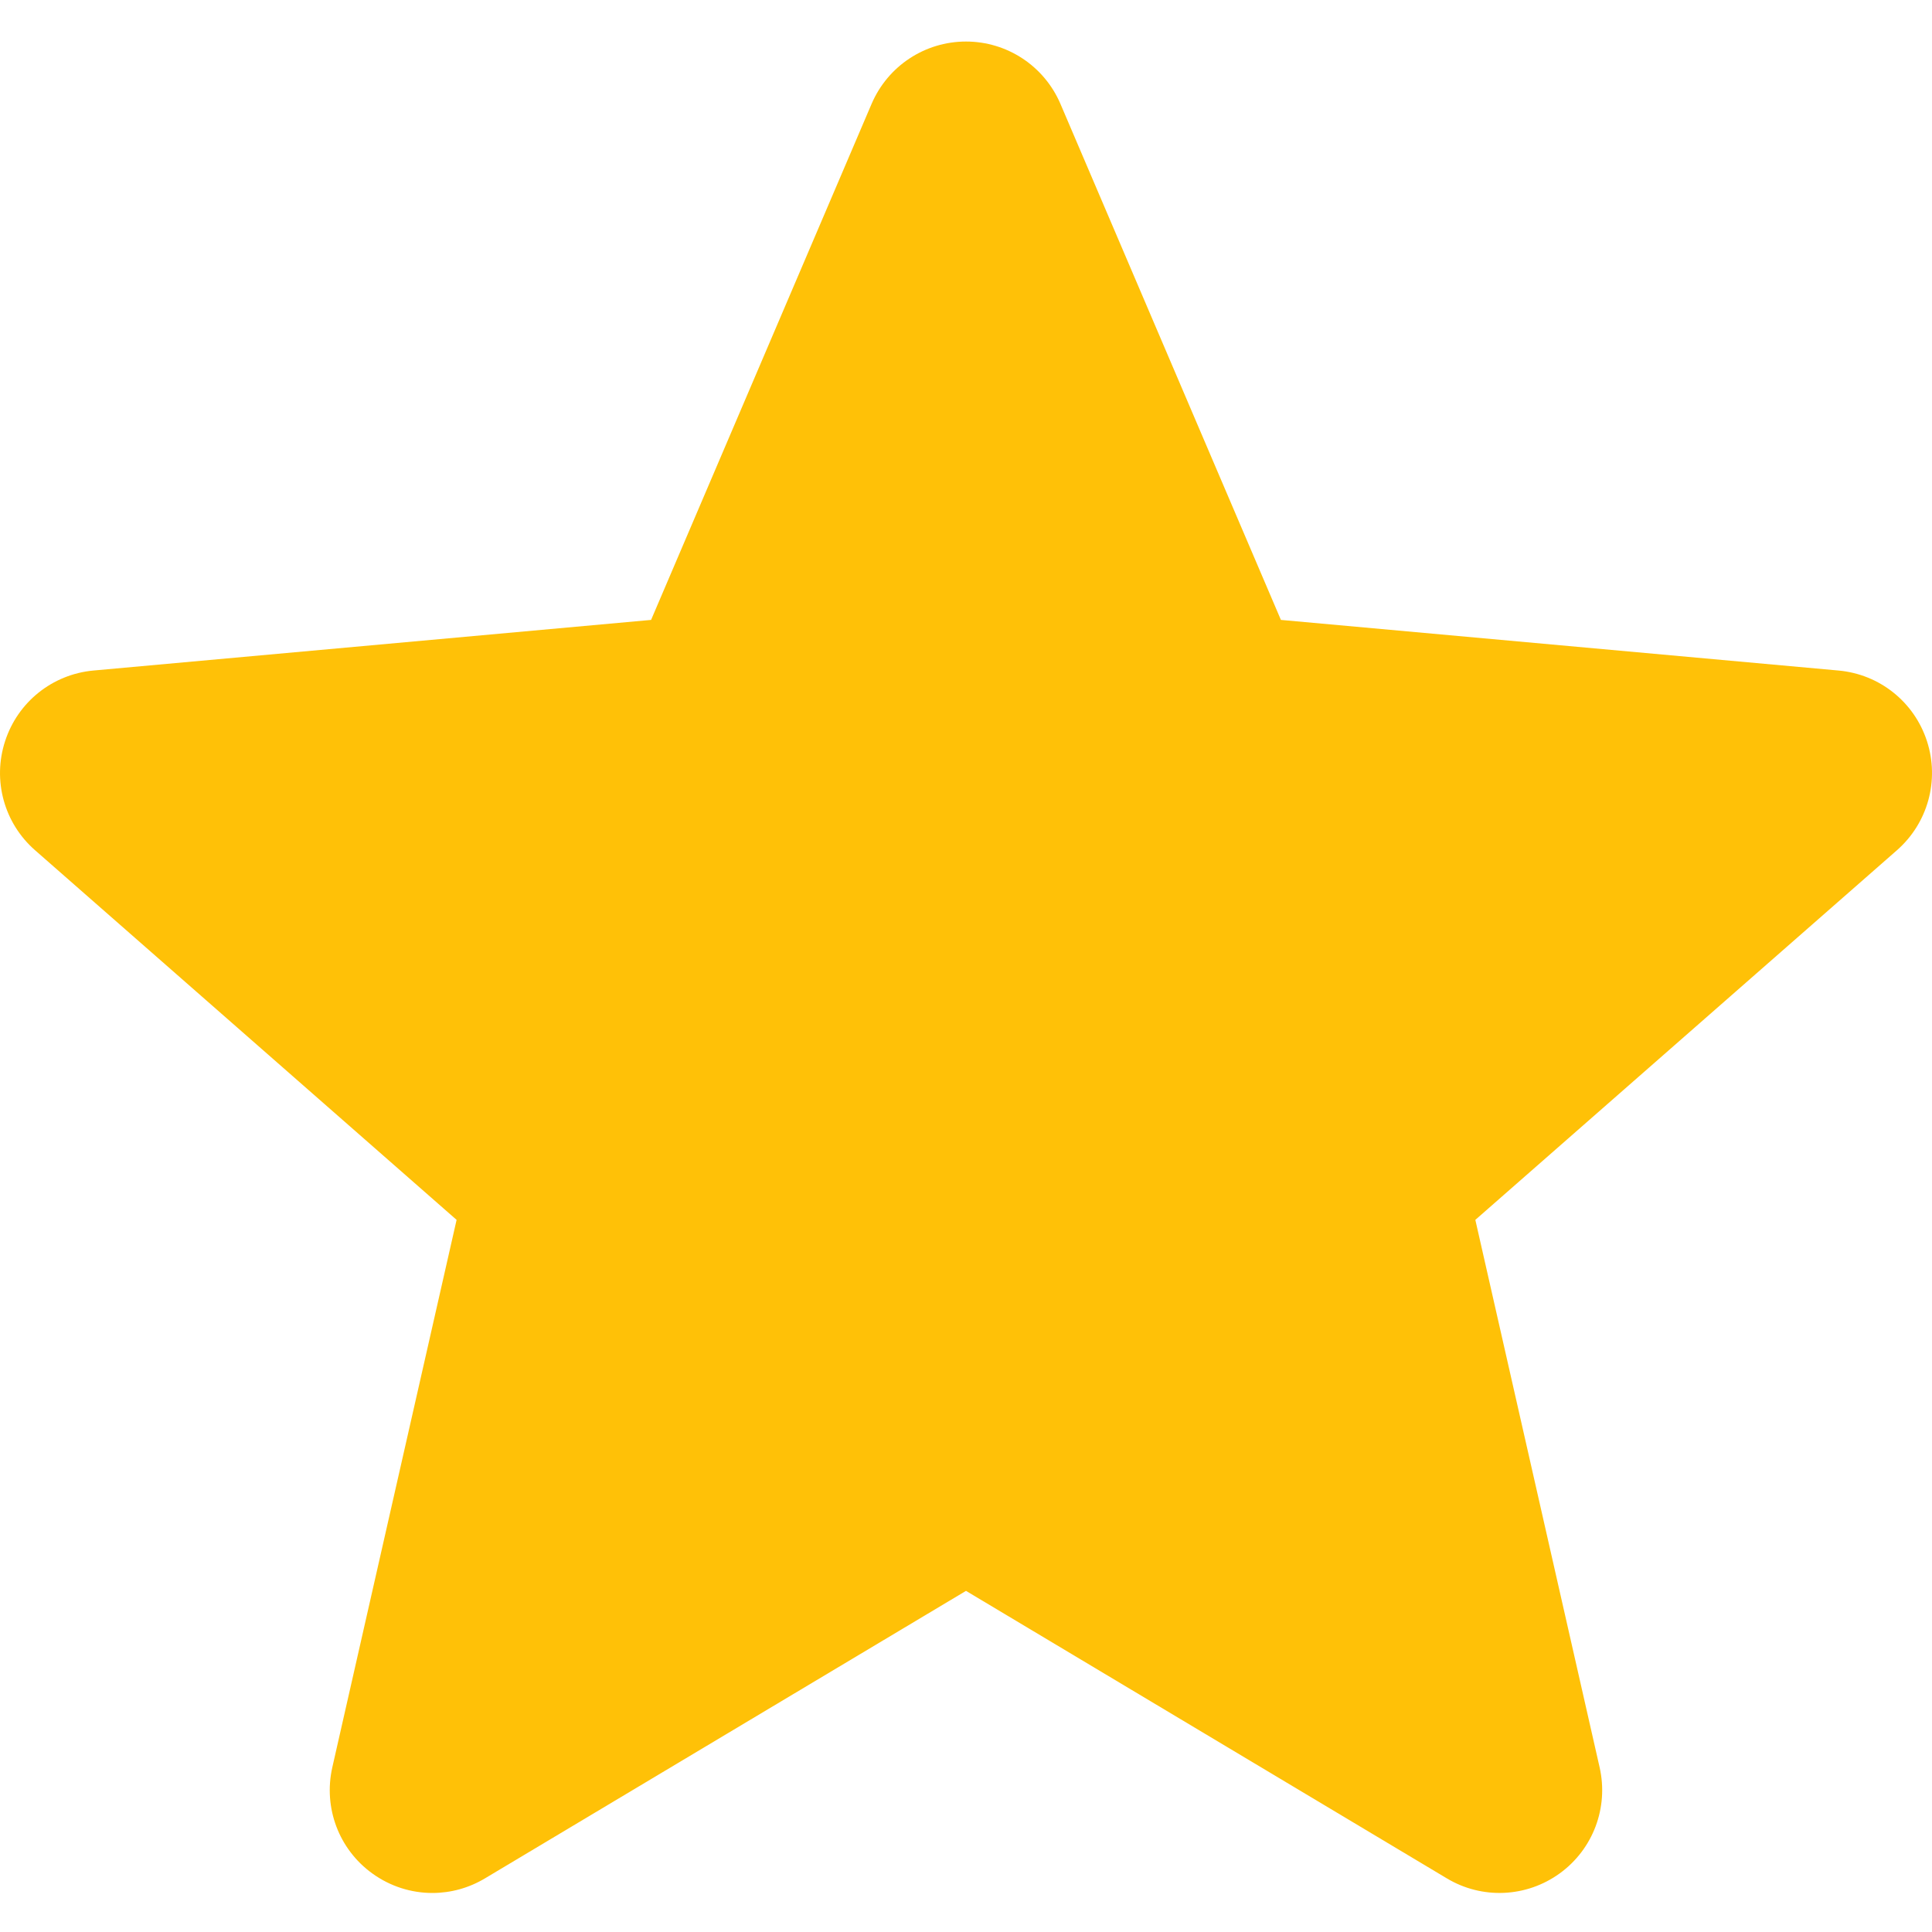 <svg width="30" height="30" viewBox="0 0 30 30" fill="none" xmlns="http://www.w3.org/2000/svg">
<g clip-path="url(#clip0)">
<path d="M29.922 11.509C29.725 10.901 29.187 10.47 28.549 10.412L19.89 9.626L16.466 1.612C16.214 1.025 15.639 0.645 15 0.645C14.361 0.645 13.786 1.025 13.534 1.613L10.11 9.626L1.45 10.412C0.813 10.471 0.276 10.901 0.079 11.509C-0.119 12.116 0.063 12.782 0.545 13.203L7.09 18.942L5.16 27.444C5.019 28.069 5.261 28.715 5.78 29.09C6.059 29.292 6.385 29.394 6.714 29.394C6.997 29.394 7.279 29.318 7.531 29.167L15 24.703L22.466 29.167C23.013 29.495 23.701 29.465 24.219 29.09C24.738 28.714 24.98 28.068 24.839 27.444L22.909 18.942L29.454 13.204C29.936 12.782 30.119 12.117 29.922 11.509Z" fill="#FFC107"/>
</g>
<defs>
<clipPath id="clip0">
<rect width="30" height="30" fill="white"/>
</clipPath>
</defs>
</svg>
